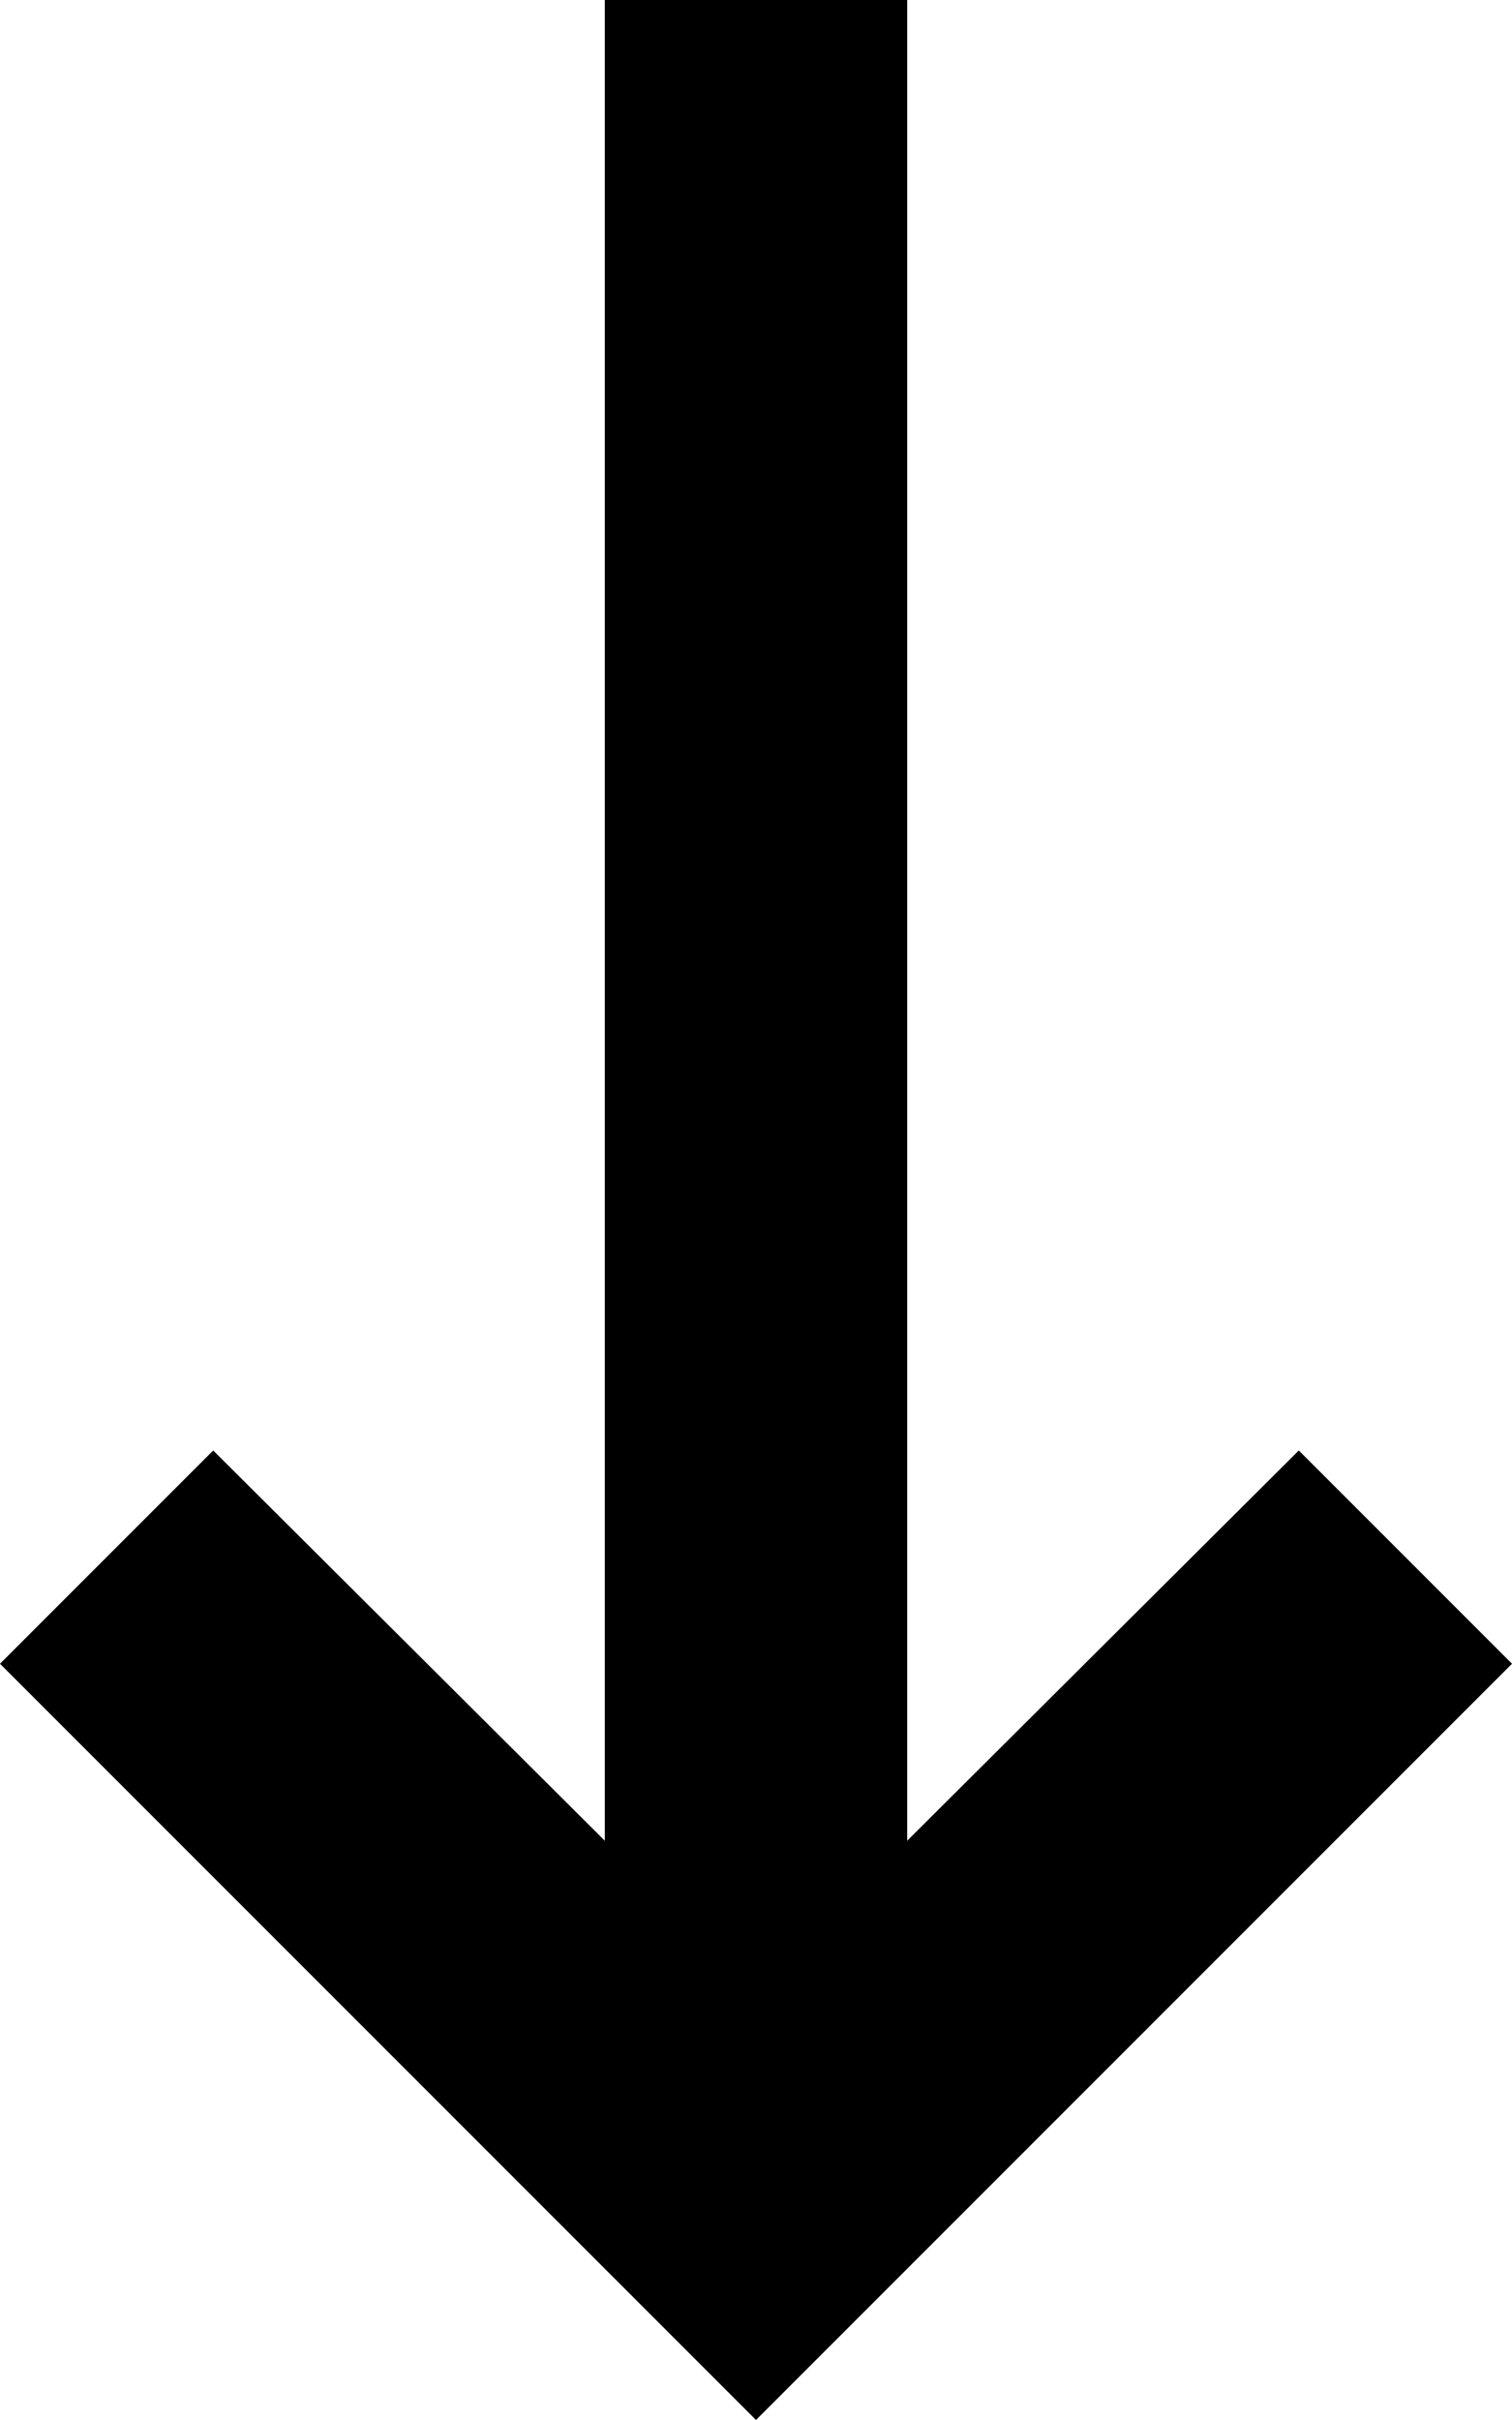 ﻿<?xml version="1.0" encoding="utf-8"?>
<svg version="1.1" xmlns:xlink="http://www.w3.org/1999/xlink" width="10px" height="16px" xmlns="http://www.w3.org/2000/svg">
  <defs>
    <pattern id="BGPattern" patternUnits="userSpaceOnUse" alignment="0 0" imageRepeat="None" />
    <mask fill="white" id="Clip3578">
      <path d="M 6 12.17  L 6 0  L 4 0  L 4 12.17  L 1.41 9.59  L 0 11  L 5 16  L 10 11  L 8.59 9.59  L 6 12.17  Z " fill-rule="evenodd" />
    </mask>
  </defs>
  <g transform="matrix(1 0 0 1 -11 -14 )">
    <path d="M 6 12.17  L 6 0  L 4 0  L 4 12.17  L 1.41 9.59  L 0 11  L 5 16  L 10 11  L 8.59 9.59  L 6 12.17  Z " fill-rule="nonzero" fill="rgba(0, 0, 0, 1)" stroke="none" transform="matrix(1 0 0 1 11 14 )" class="fill" />
    <path d="M 6 12.17  L 6 0  L 4 0  L 4 12.17  L 1.41 9.59  L 0 11  L 5 16  L 10 11  L 8.59 9.59  L 6 12.17  Z " stroke-width="0" stroke-dasharray="0" stroke="rgba(255, 255, 255, 0)" fill="none" transform="matrix(1 0 0 1 11 14 )" class="stroke" mask="url(#Clip3578)" />
  </g>
</svg>